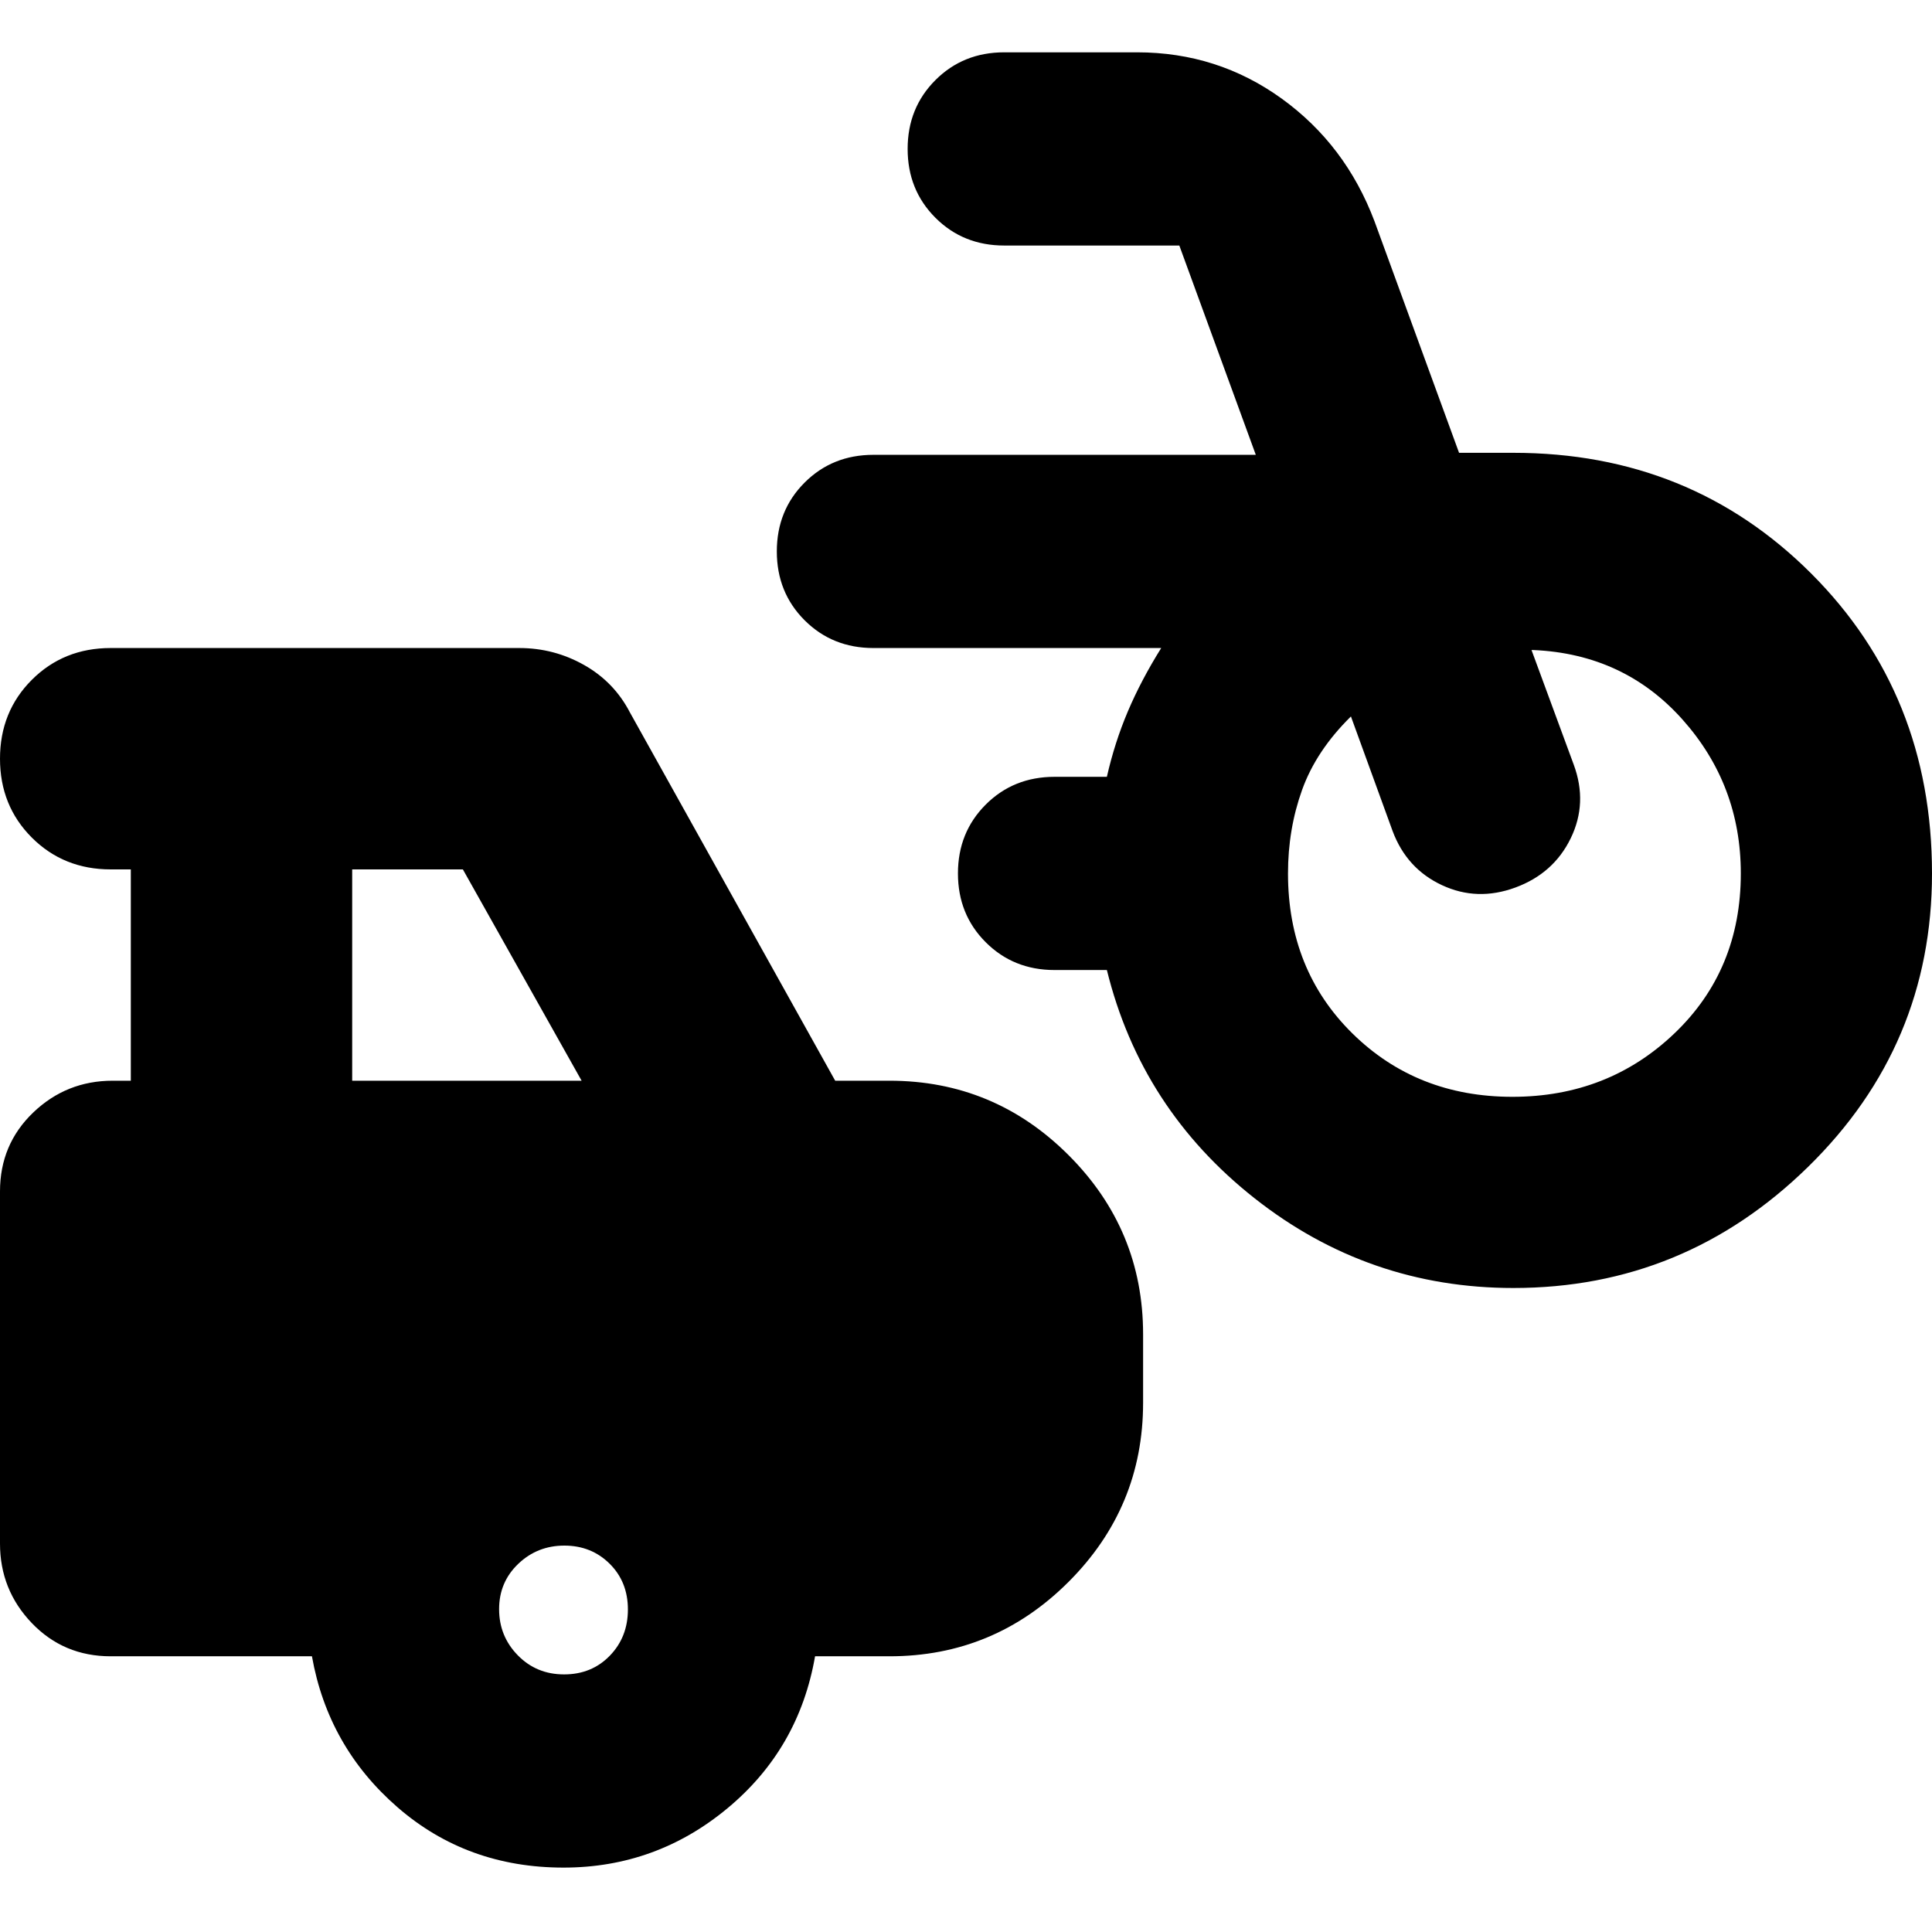 <svg xmlns="http://www.w3.org/2000/svg" height="24" viewBox="0 -960 960 960" width="24"><path d="M752-320q-72 0-128.5-44.5T550-478h-26q-20.4 0-34.2-13.8Q476-505.6 476-526q0-20.4 13.8-34.2Q503.6-574 524-574h26q3.86-17.03 10.43-32.52Q567-622 577-638H434q-20.4 0-34.2-13.8Q386-665.6 386-686q0-20.4 13.8-34.2Q413.6-734 434-734h190l-38-104h-87q-20.4 0-34.2-13.8Q451-865.6 451-886q0-20.4 13.8-34.2Q478.6-934 499-934h66q40 0 71.84 22.98Q668.67-888.04 683-850l42 115h27q88 0 148 60t60 149q0 85.49-61.5 145.74Q837-320 752-320Zm-.5-95q47.5 0 80.5-31.5t33-79.5q0-44-29-76.5T762-637h-1l21 57q7 19-1.5 36.5T753-519q-19 7-36.5-1.17Q699-528.33 692-547l-20.73-57Q654-587 647-567.5t-7 41.5q0 48 32 79.5t79.5 31.5ZM280-32q-48 0-82.5-30T155-137H55q-23.37 0-39.19-16.5Q0-170 0-193v-175q0-23.38 16.5-39.19Q33-423 56-423h9v-105H55q-23.37 0-39.19-15.81Q0-559.63 0-583q0-23.38 15.81-39.19Q31.63-638 55-638h203q17.29 0 32.21 8.42Q305.14-621.16 313-606l102 183h27q51.98 0 88.99 37.01T568-297v34q0 51.98-37.01 88.99T442-137h-37q-8 46-43.5 75.5T280-32ZM175-423h114l-59-105h-55v105Zm105.28 295q13.72 0 22.72-9.28 9-9.28 9-23T302.92-183q-9.08-9-22.5-9t-22.92 9.08q-9.5 9.08-9.5 22.5t9.28 22.92q9.28 9.5 23 9.5Z"/></svg>